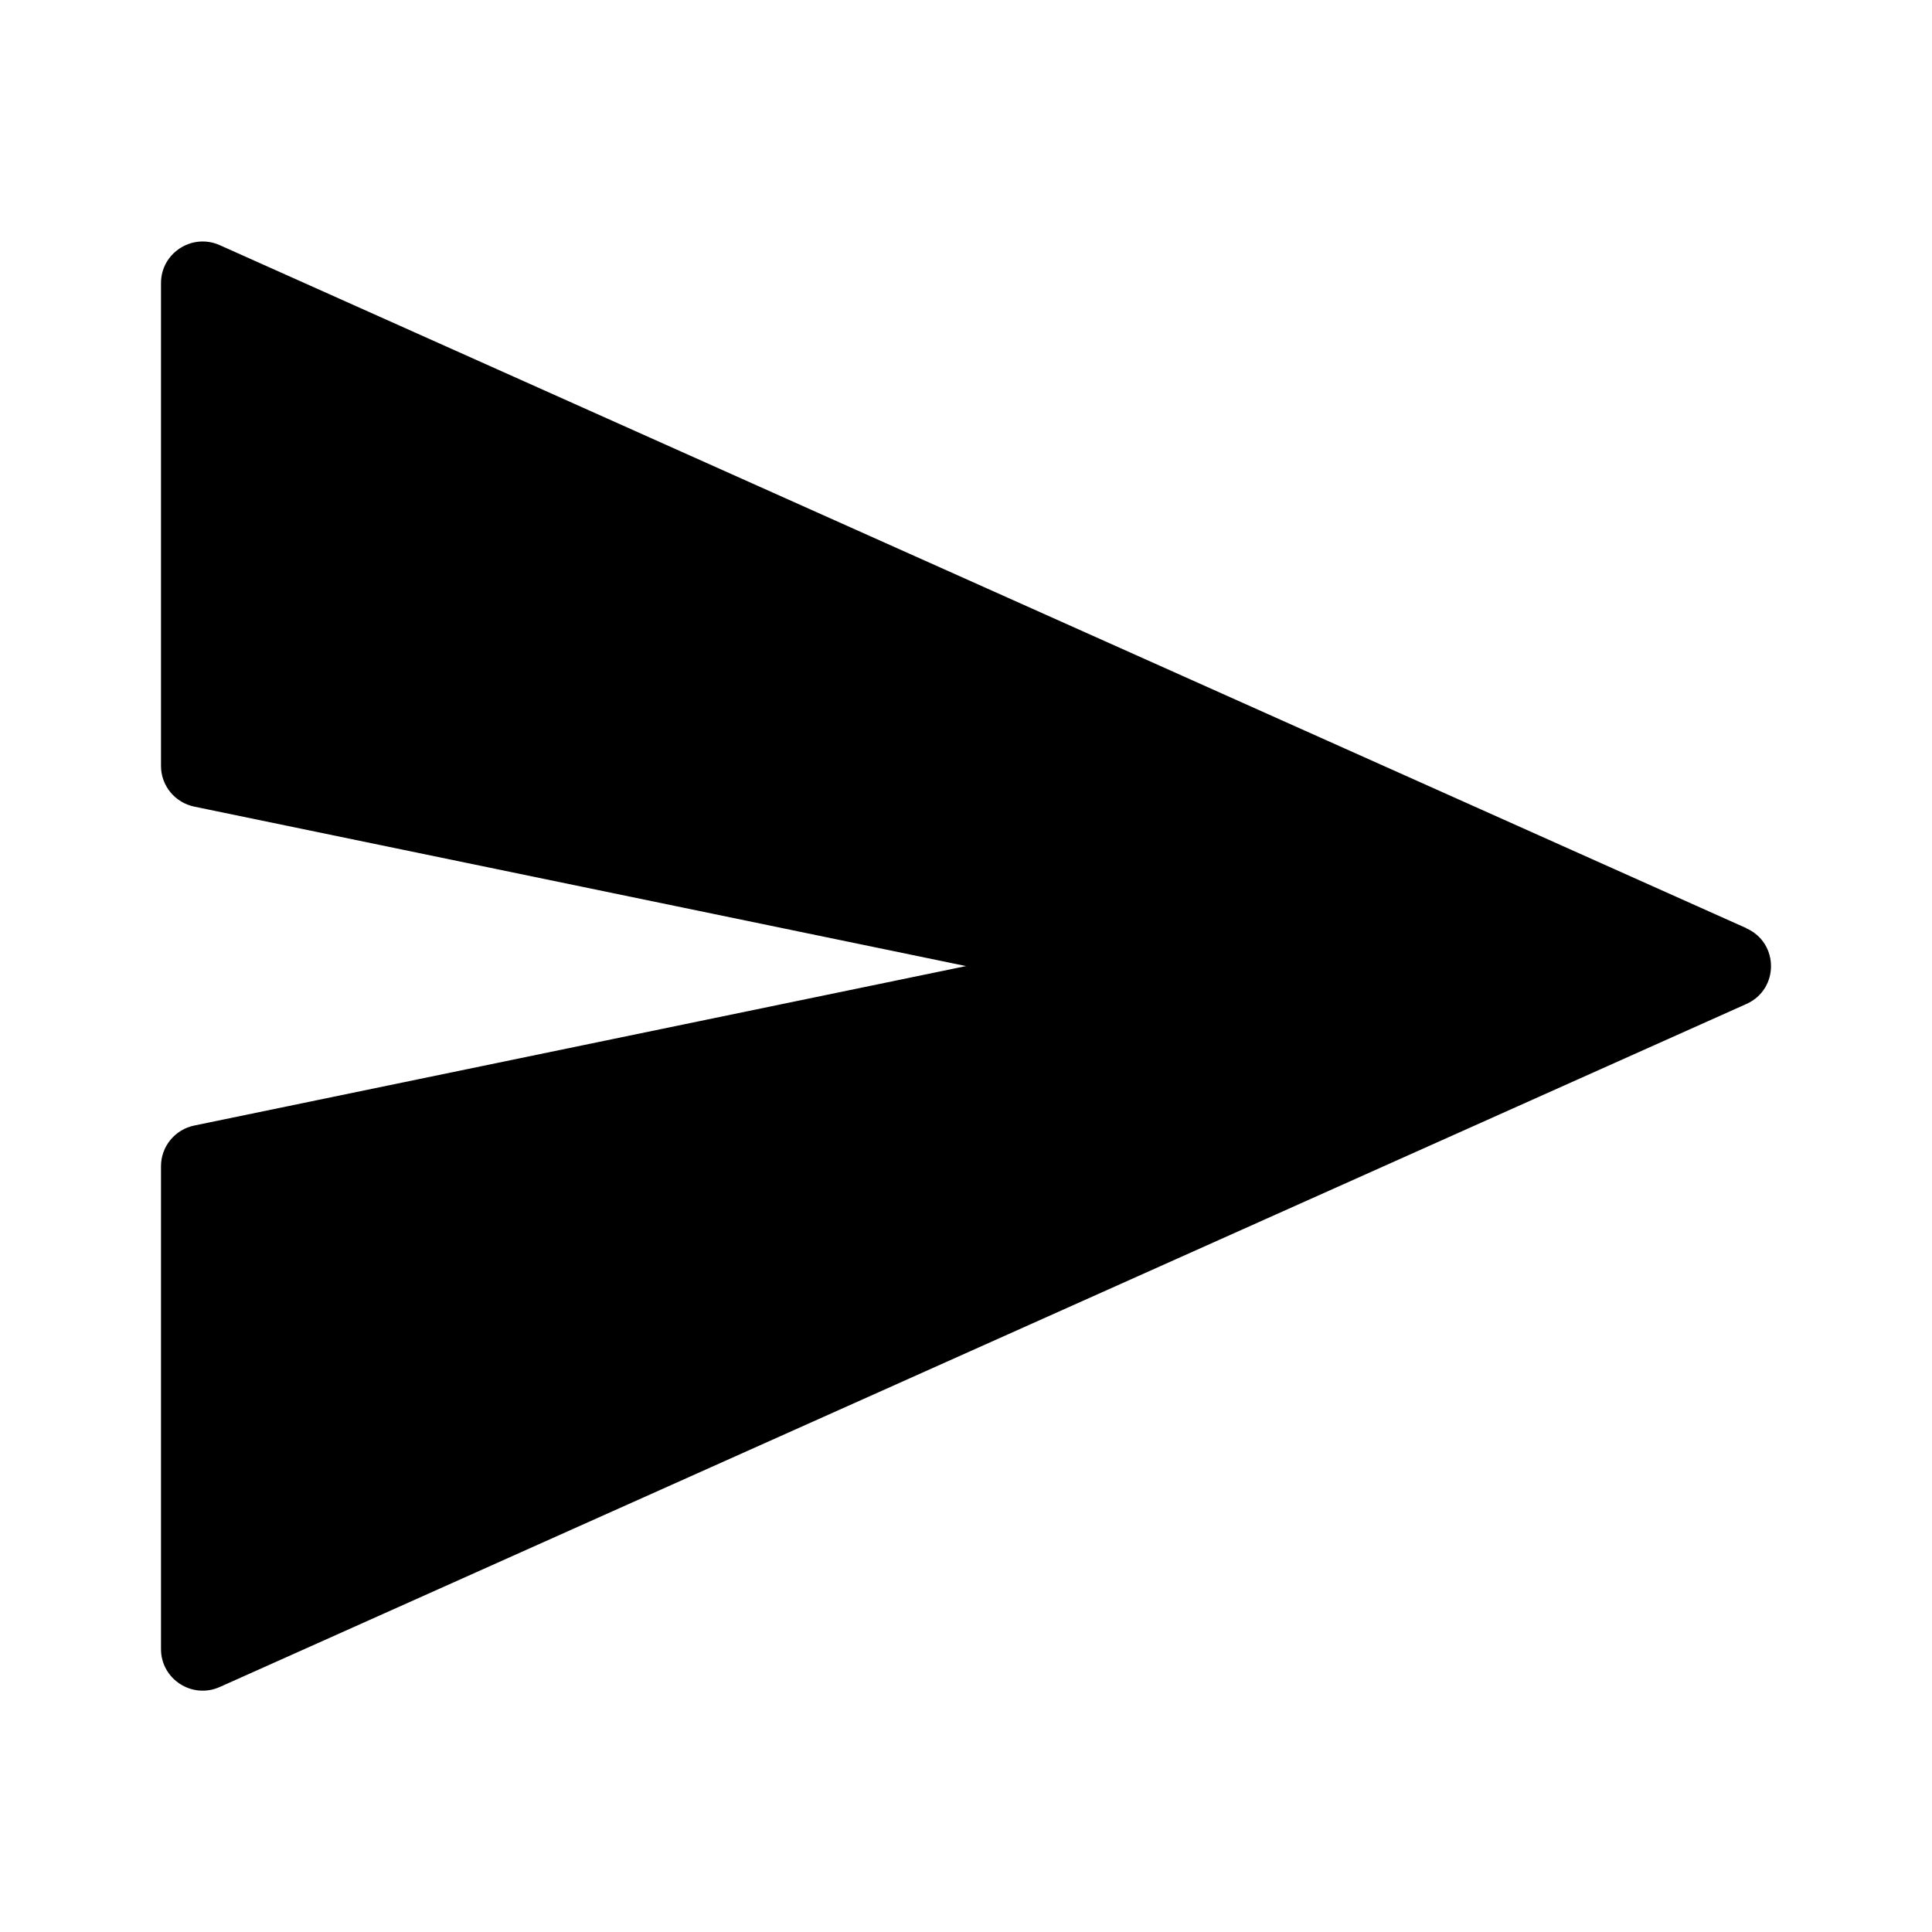<!-- icon666.com - MILLIONS vector ICONS FREE --><svg fill="none" viewBox="0 0 24 24" xmlns="http://www.w3.org/2000/svg"><path d="m21.694 11.53-18.963-8.484c-.343-.154-.731.096-.731.47v5.999c0 .246.174.457.417.506l9.583 1.98-9.583 1.98c-.242.048-.417.26-.417.506v5.999c0 .374.388.624.731.47l18.963-8.484c.408-.182.408-.758 0-.94z" fill="rgb(0,0,0)"></path></svg>